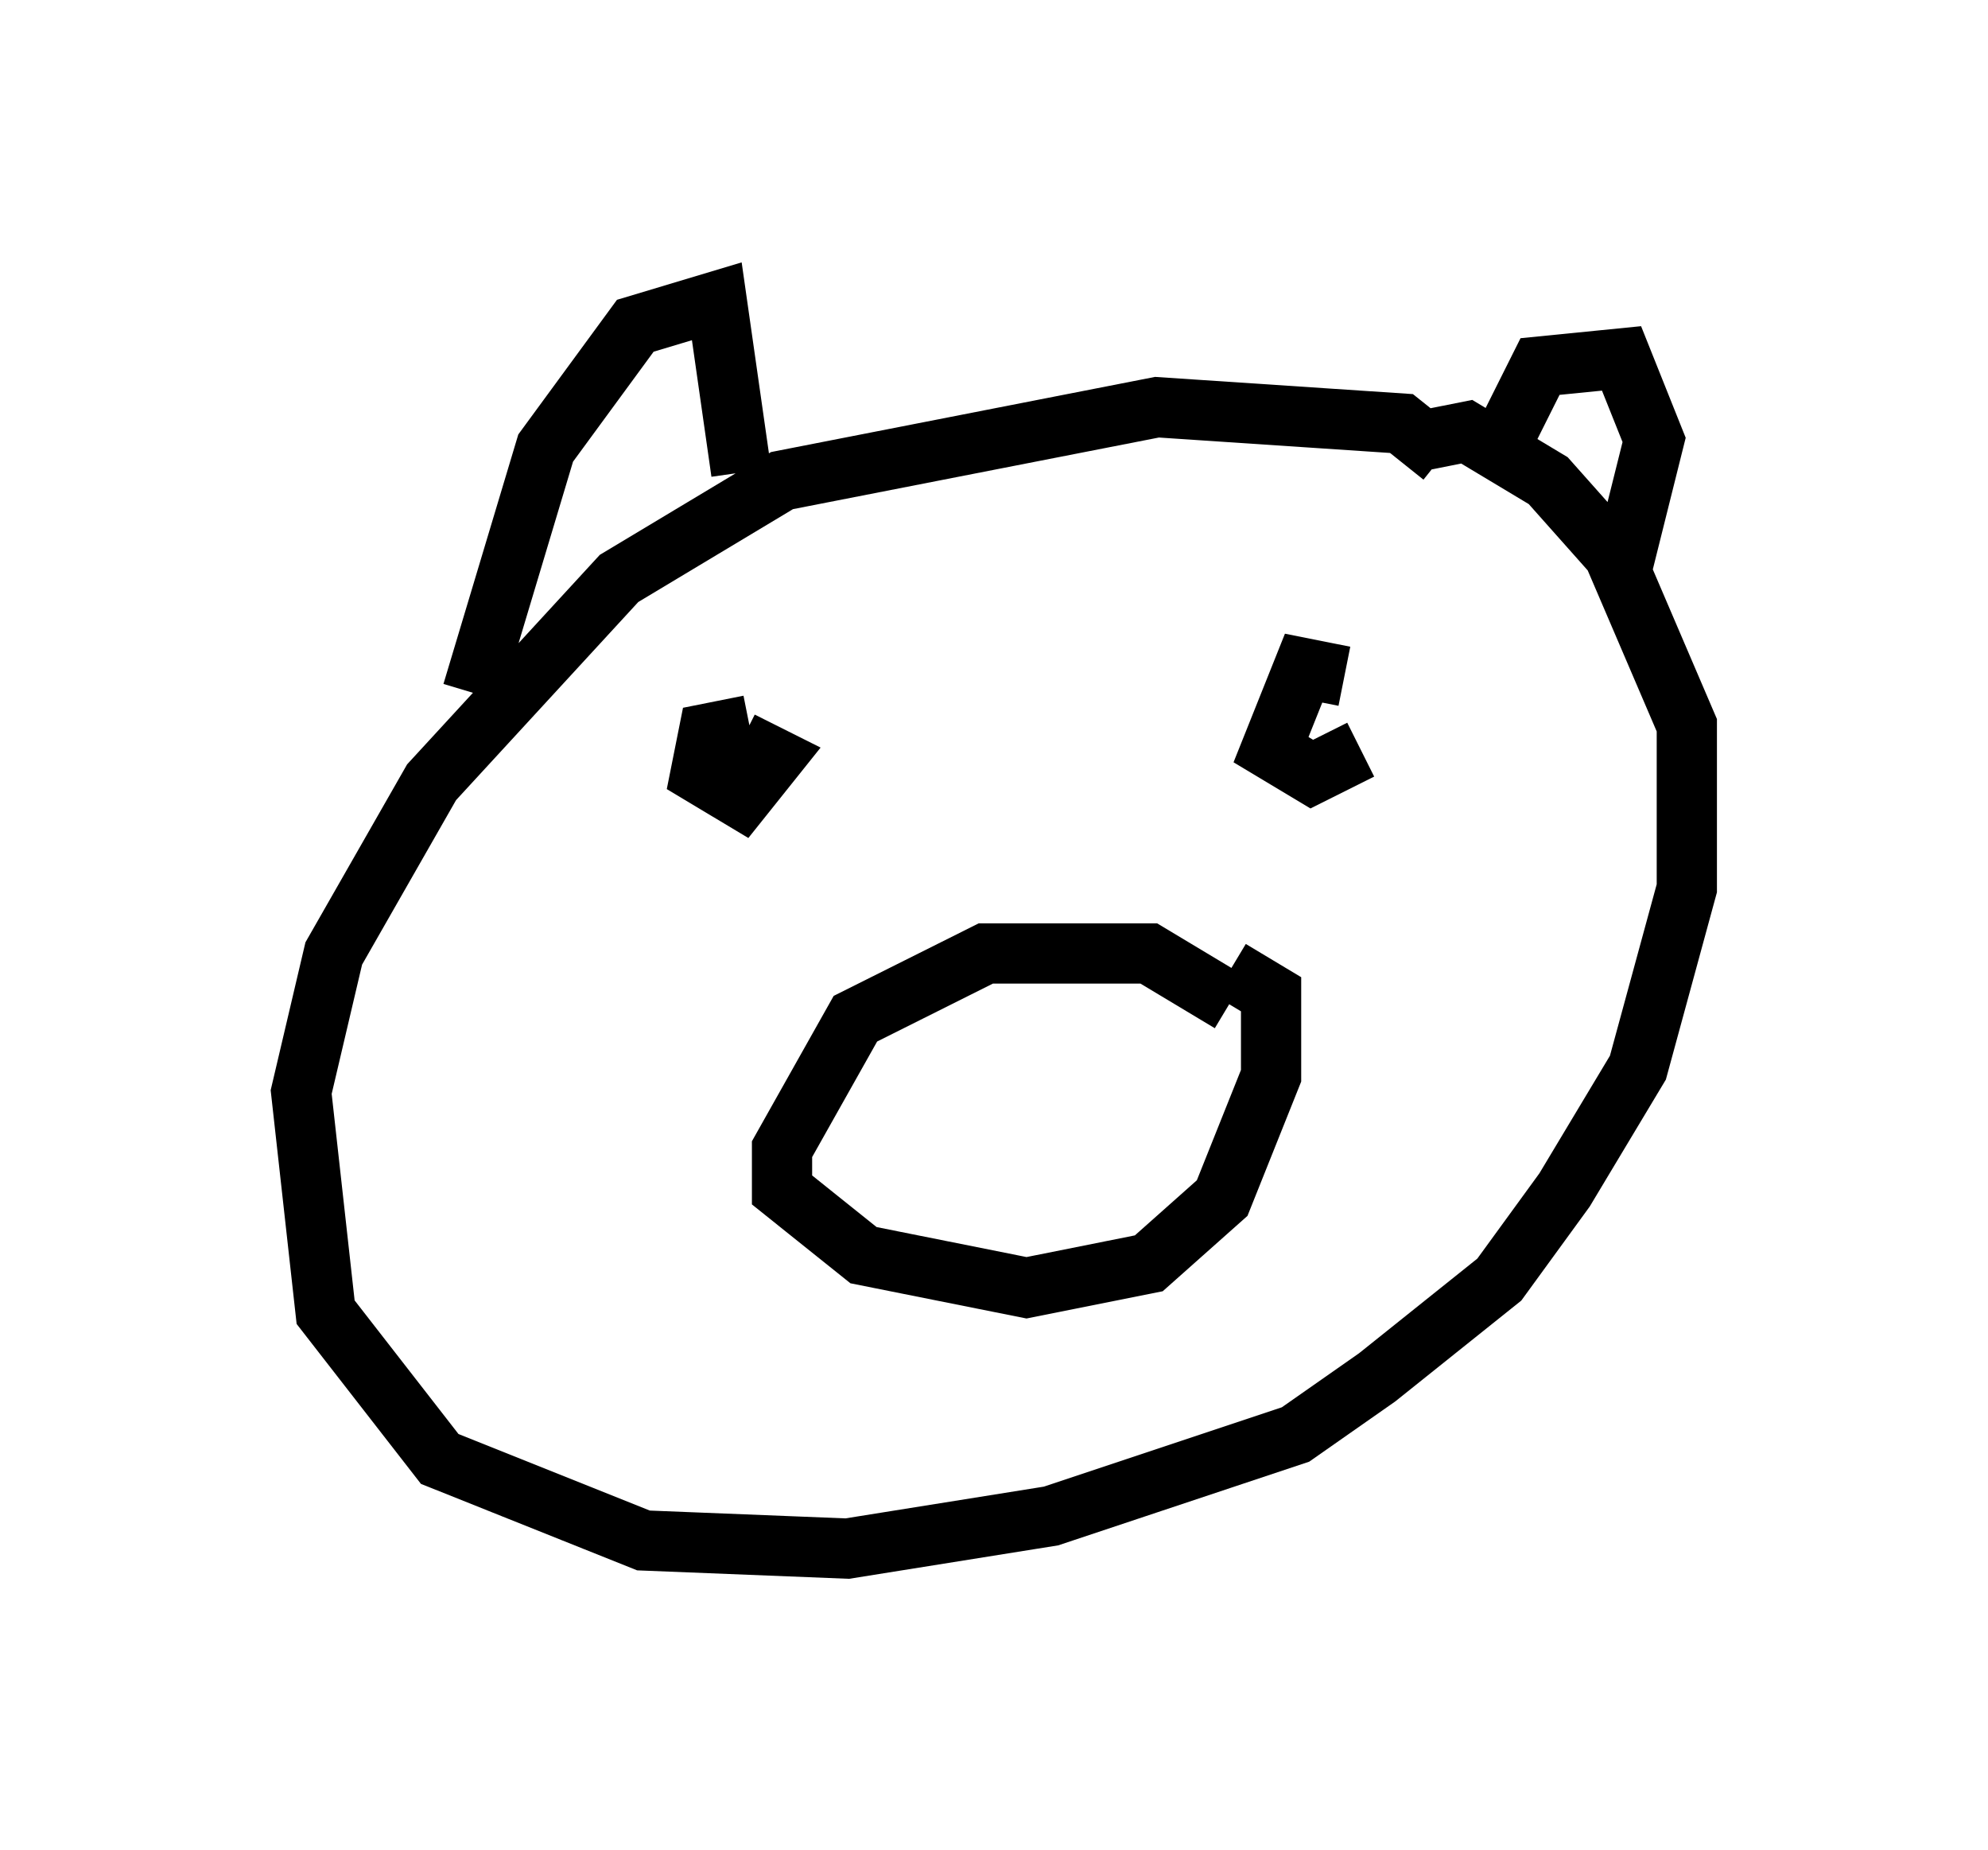 <?xml version="1.0" encoding="utf-8" ?>
<svg baseProfile="full" height="30.703" version="1.1" width="33.004" xmlns="http://www.w3.org/2000/svg" xmlns:ev="http://www.w3.org/2001/xml-events" xmlns:xlink="http://www.w3.org/1999/xlink"><defs /><rect fill="white" height="30.703" width="33.004" x="0" y="0" /><path d="M23.944, 8.248 m0.0, -0.677 l-0.677, -0.541 -4.059, -0.271 l-6.225, 1.218 -2.706, 1.624 l-3.112, 3.383 -1.624, 2.842 l-0.541, 2.3 0.406, 3.654 l1.894, 2.436 3.383, 1.353 l3.383, 0.135 3.383, -0.541 l4.059, -1.353 1.353, -0.947 l2.03, -1.624 1.083, -1.488 l1.218, -2.03 0.812, -2.977 l0.0, -2.706 -1.218, -2.842 l-1.083, -1.218 -1.353, -0.812 l-0.677, 0.135 m-3.248, 9.337 l-1.353, -0.812 -2.706, 0.0 l-2.165, 1.083 -1.218, 2.165 l0.0, 0.677 1.353, 1.083 l2.706, 0.541 2.03, -0.406 l1.218, -1.083 0.812, -2.03 l0.0, -1.353 -0.677, -0.406 m-12.584, -4.601 l1.218, -4.059 1.488, -2.03 l1.353, -0.406 0.406, 2.842 m12.584, -0.406 l0.677, -1.353 1.353, -0.135 l0.541, 1.353 -0.541, 2.165 m-14.479, 2.571 l-0.677, 0.135 -0.135, 0.677 l0.677, 0.406 0.541, -0.677 l-0.541, -0.271 m10.013, -1.083 l-0.677, -0.135 -0.541, 1.353 l0.677, 0.406 0.812, -0.406 " fill="none" stroke="black" stroke-width="1" /></svg>
